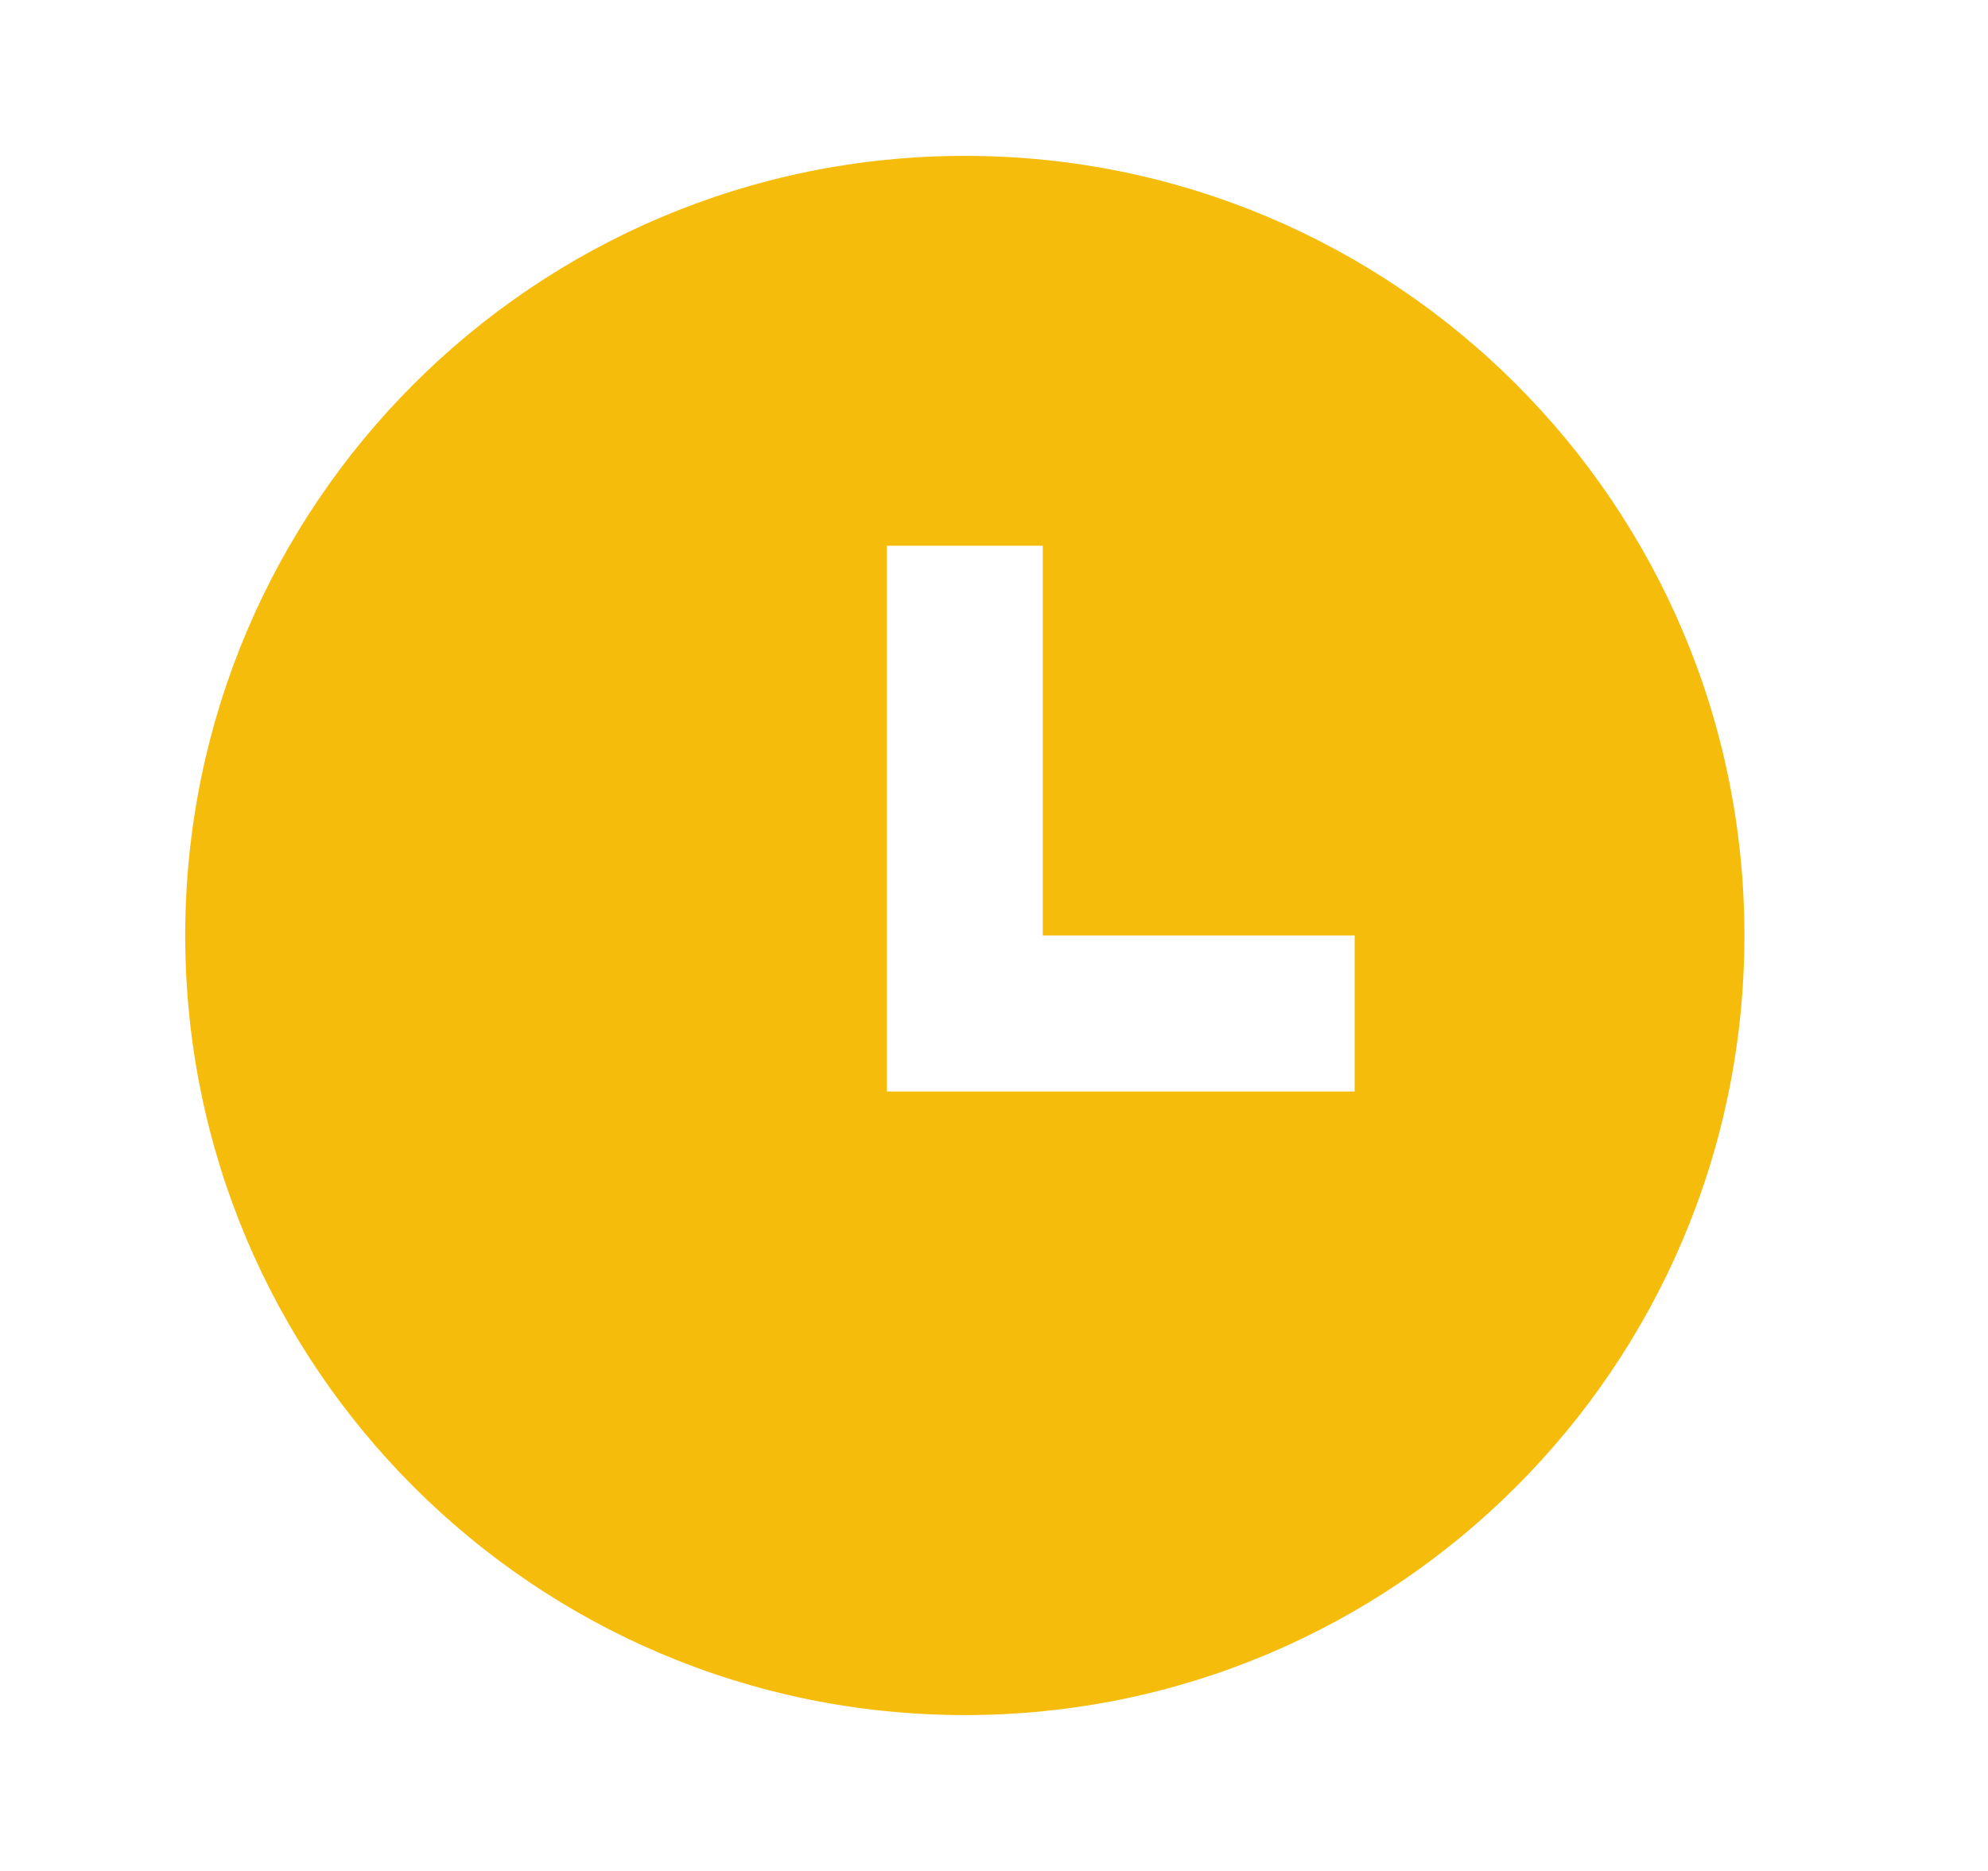 <svg width="17" height="16" viewBox="0 0 17 16" fill="none" xmlns="http://www.w3.org/2000/svg">
<g clip-path="url(#clip0_24624_27147)">
<path d="M8.251 14.667C4.569 14.667 1.584 11.682 1.584 8C1.584 4.318 4.569 1.333 8.251 1.333C11.933 1.333 14.917 4.318 14.917 8C14.917 11.682 11.933 14.667 8.251 14.667ZM8.917 8V4.667H7.584V9.334H11.584V8H8.917Z" fill="#F6BC0C"/>
</g>
<defs>
<clipPath id="clip0_24624_27147">
<rect width="16" height="16" fill="white" transform="translate(0.25)"/>
</clipPath>
</defs>
</svg>
